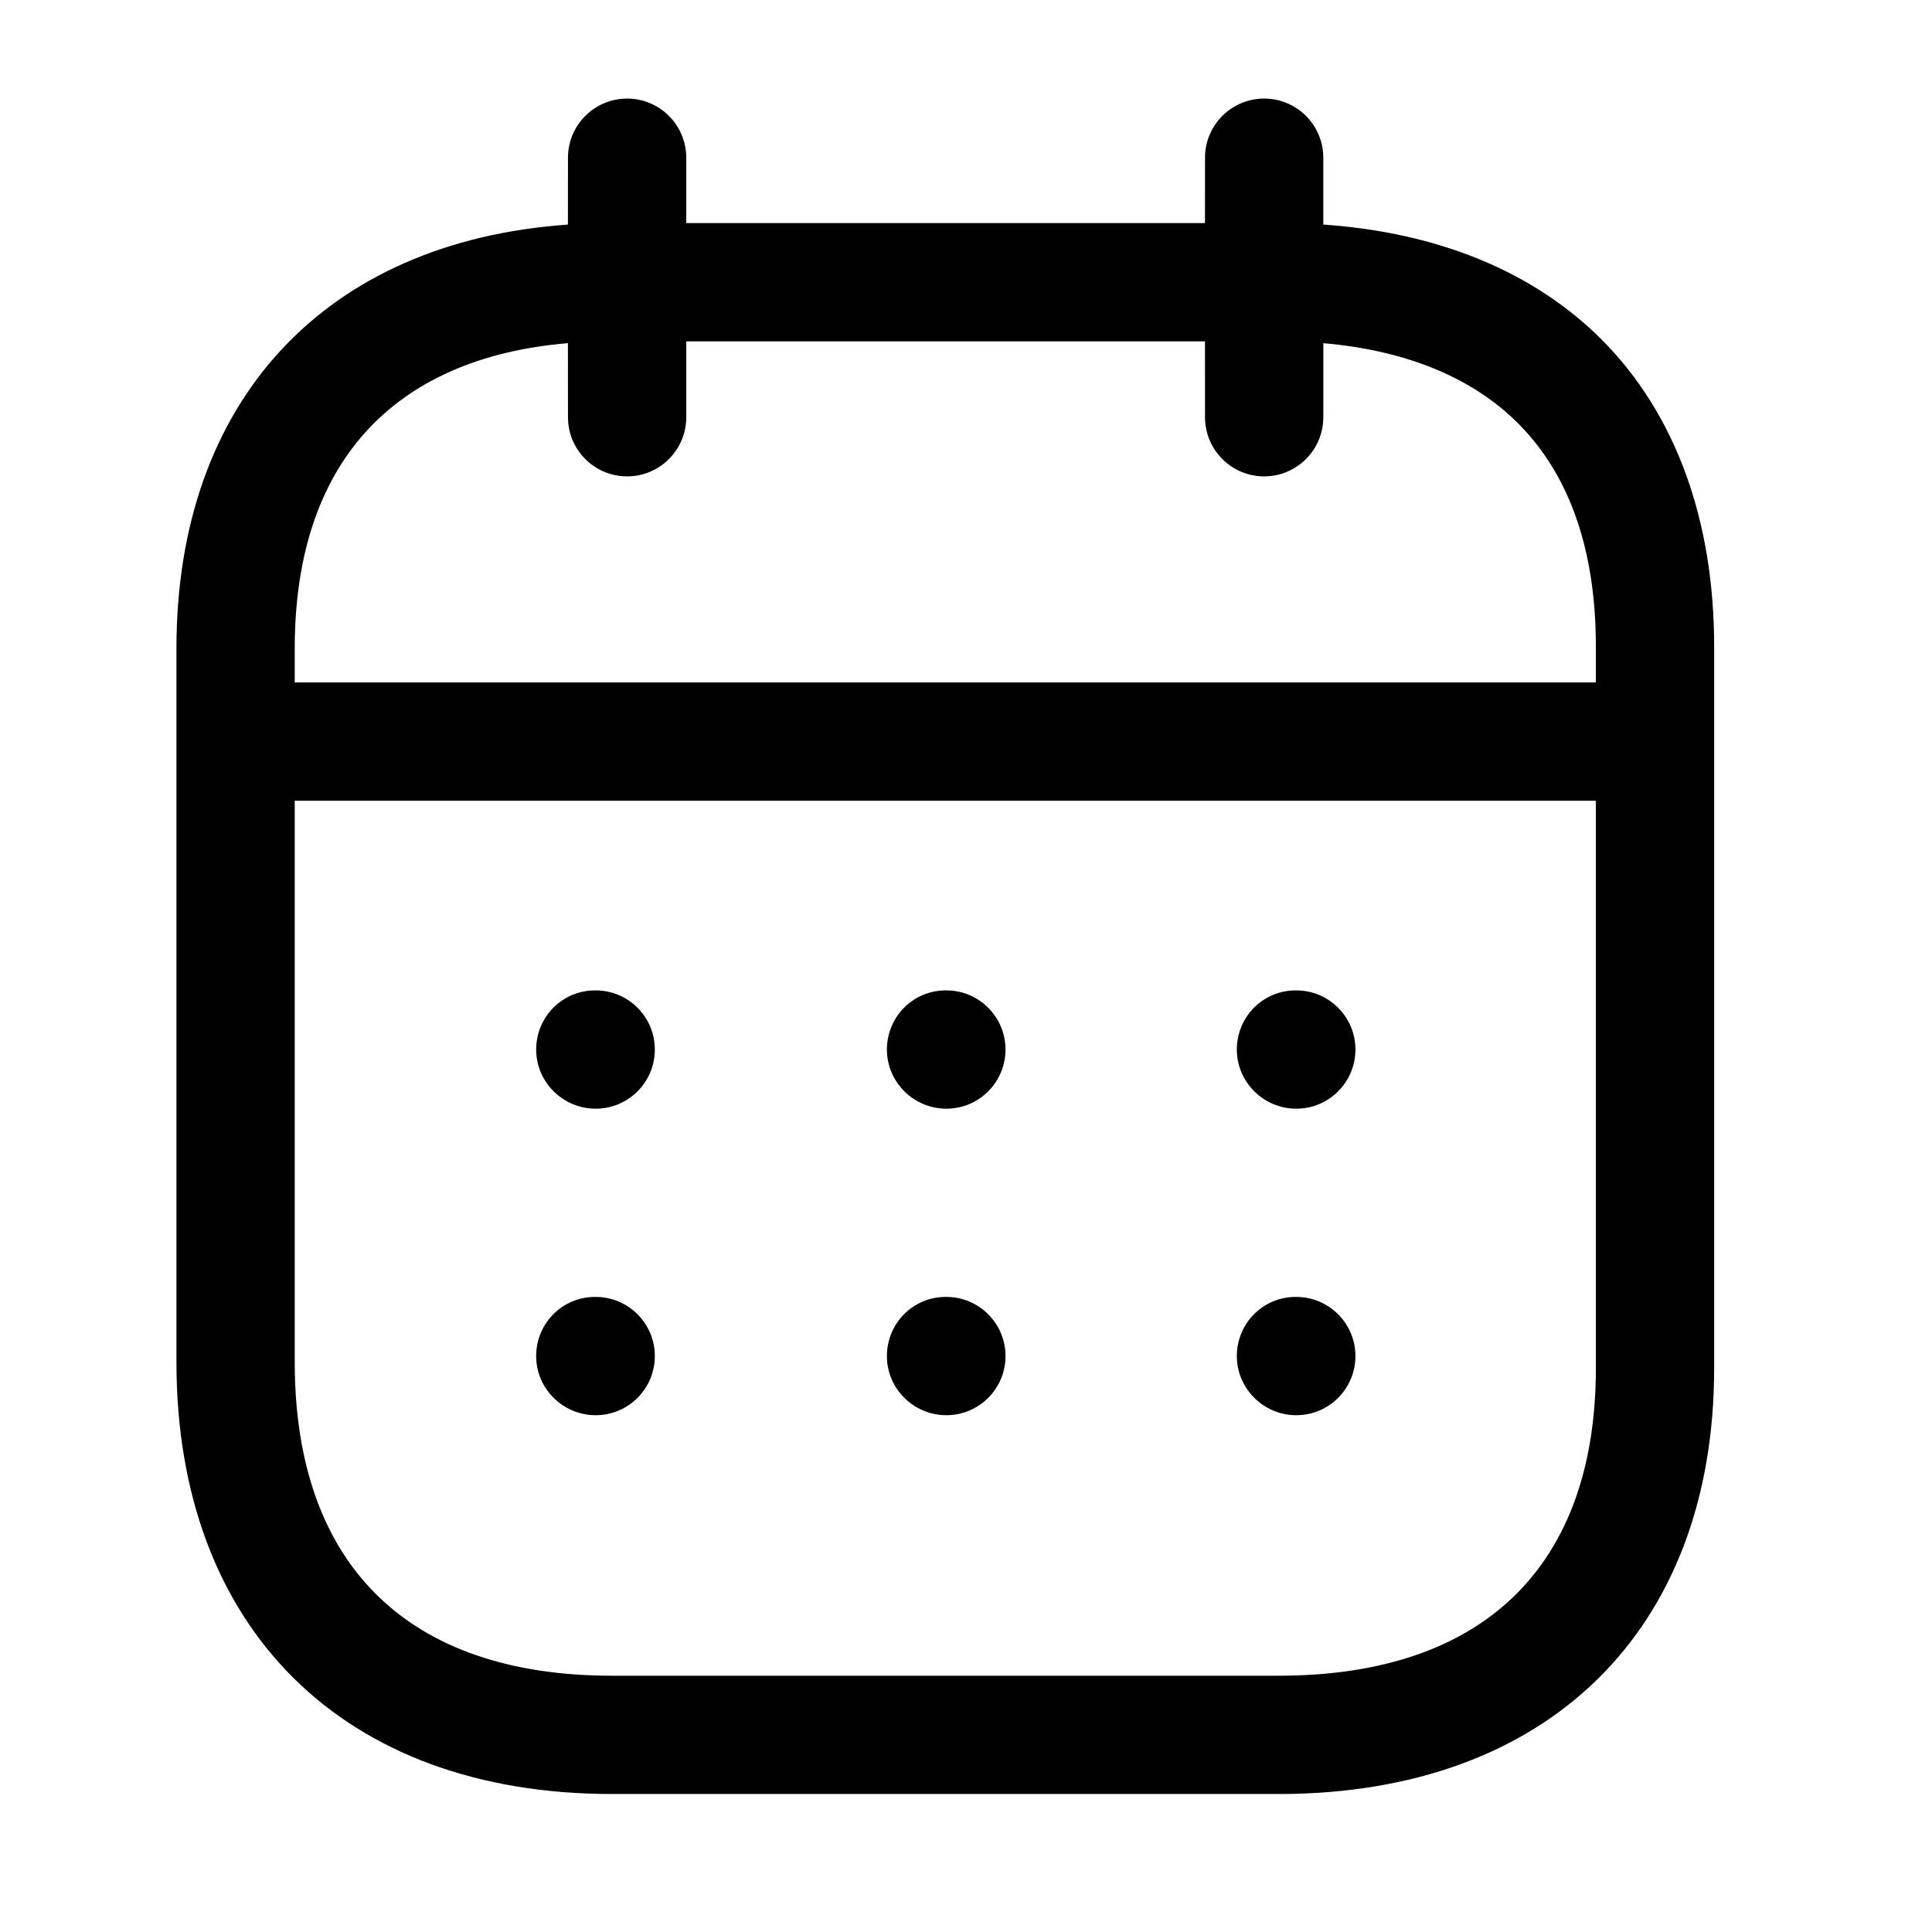 <svg width="1em" height="1em" viewBox="0 0 49 48" fill="none" xmlns="http://www.w3.org/2000/svg">
    <path fill-rule="evenodd" clip-rule="evenodd"
        d="M32.062 2C32.89 2 33.562 2.672 33.562 3.5L33.562 5.196C36.483 5.396 38.908 6.396 40.625 8.116C42.499 9.998 43.485 12.704 43.475 15.95V34.196C43.475 40.86 39.243 45 32.433 45H15.517C8.707 45 4.475 40.802 4.475 34.044V15.946C4.475 9.661 8.249 5.626 14.404 5.196L14.405 3.5C14.405 2.672 15.077 2 15.905 2C16.733 2 17.405 2.672 17.405 3.5L17.405 5.158H30.561L30.562 3.5C30.562 2.672 31.234 2 32.062 2ZM40.475 19.808H7.475V34.044C7.475 39.176 10.331 42 15.517 42H32.433C37.619 42 40.475 39.228 40.475 34.196L40.475 19.808ZM32.877 32.393C33.705 32.393 34.377 33.065 34.377 33.893C34.377 34.721 33.705 35.393 32.877 35.393C32.049 35.393 31.369 34.721 31.369 33.893C31.369 33.065 32.031 32.393 32.859 32.393H32.877ZM24.002 32.393C24.83 32.393 25.502 33.065 25.502 33.893C25.502 34.721 24.83 35.393 24.002 35.393C23.174 35.393 22.494 34.721 22.494 33.893C22.494 33.065 23.156 32.393 23.984 32.393H24.002ZM15.108 32.393C15.936 32.393 16.608 33.065 16.608 33.893C16.608 34.721 15.936 35.393 15.108 35.393C14.28 35.393 13.598 34.721 13.598 33.893C13.598 33.065 14.262 32.393 15.09 32.393H15.108ZM32.877 24.619C33.705 24.619 34.377 25.291 34.377 26.119C34.377 26.947 33.705 27.619 32.877 27.619C32.049 27.619 31.369 26.947 31.369 26.119C31.369 25.291 32.031 24.619 32.859 24.619H32.877ZM24.002 24.619C24.83 24.619 25.502 25.291 25.502 26.119C25.502 26.947 24.83 27.619 24.002 27.619C23.174 27.619 22.494 26.947 22.494 26.119C22.494 25.291 23.156 24.619 23.984 24.619H24.002ZM15.108 24.619C15.936 24.619 16.608 25.291 16.608 26.119C16.608 26.947 15.936 27.619 15.108 27.619C14.28 27.619 13.598 26.947 13.598 26.119C13.598 25.291 14.262 24.619 15.09 24.619H15.108ZM30.561 8.158H17.405L17.405 10.082C17.405 10.91 16.733 11.582 15.905 11.582C15.077 11.582 14.405 10.91 14.405 10.082L14.404 8.203C9.924 8.58 7.475 11.296 7.475 15.946V16.808H40.475L40.475 15.946C40.483 13.476 39.819 11.556 38.501 10.236C37.344 9.076 35.652 8.383 33.563 8.204L33.562 10.082C33.562 10.91 32.89 11.582 32.062 11.582C31.234 11.582 30.562 10.91 30.562 10.082L30.561 8.158Z"
        fill="currentColor" />
</svg>